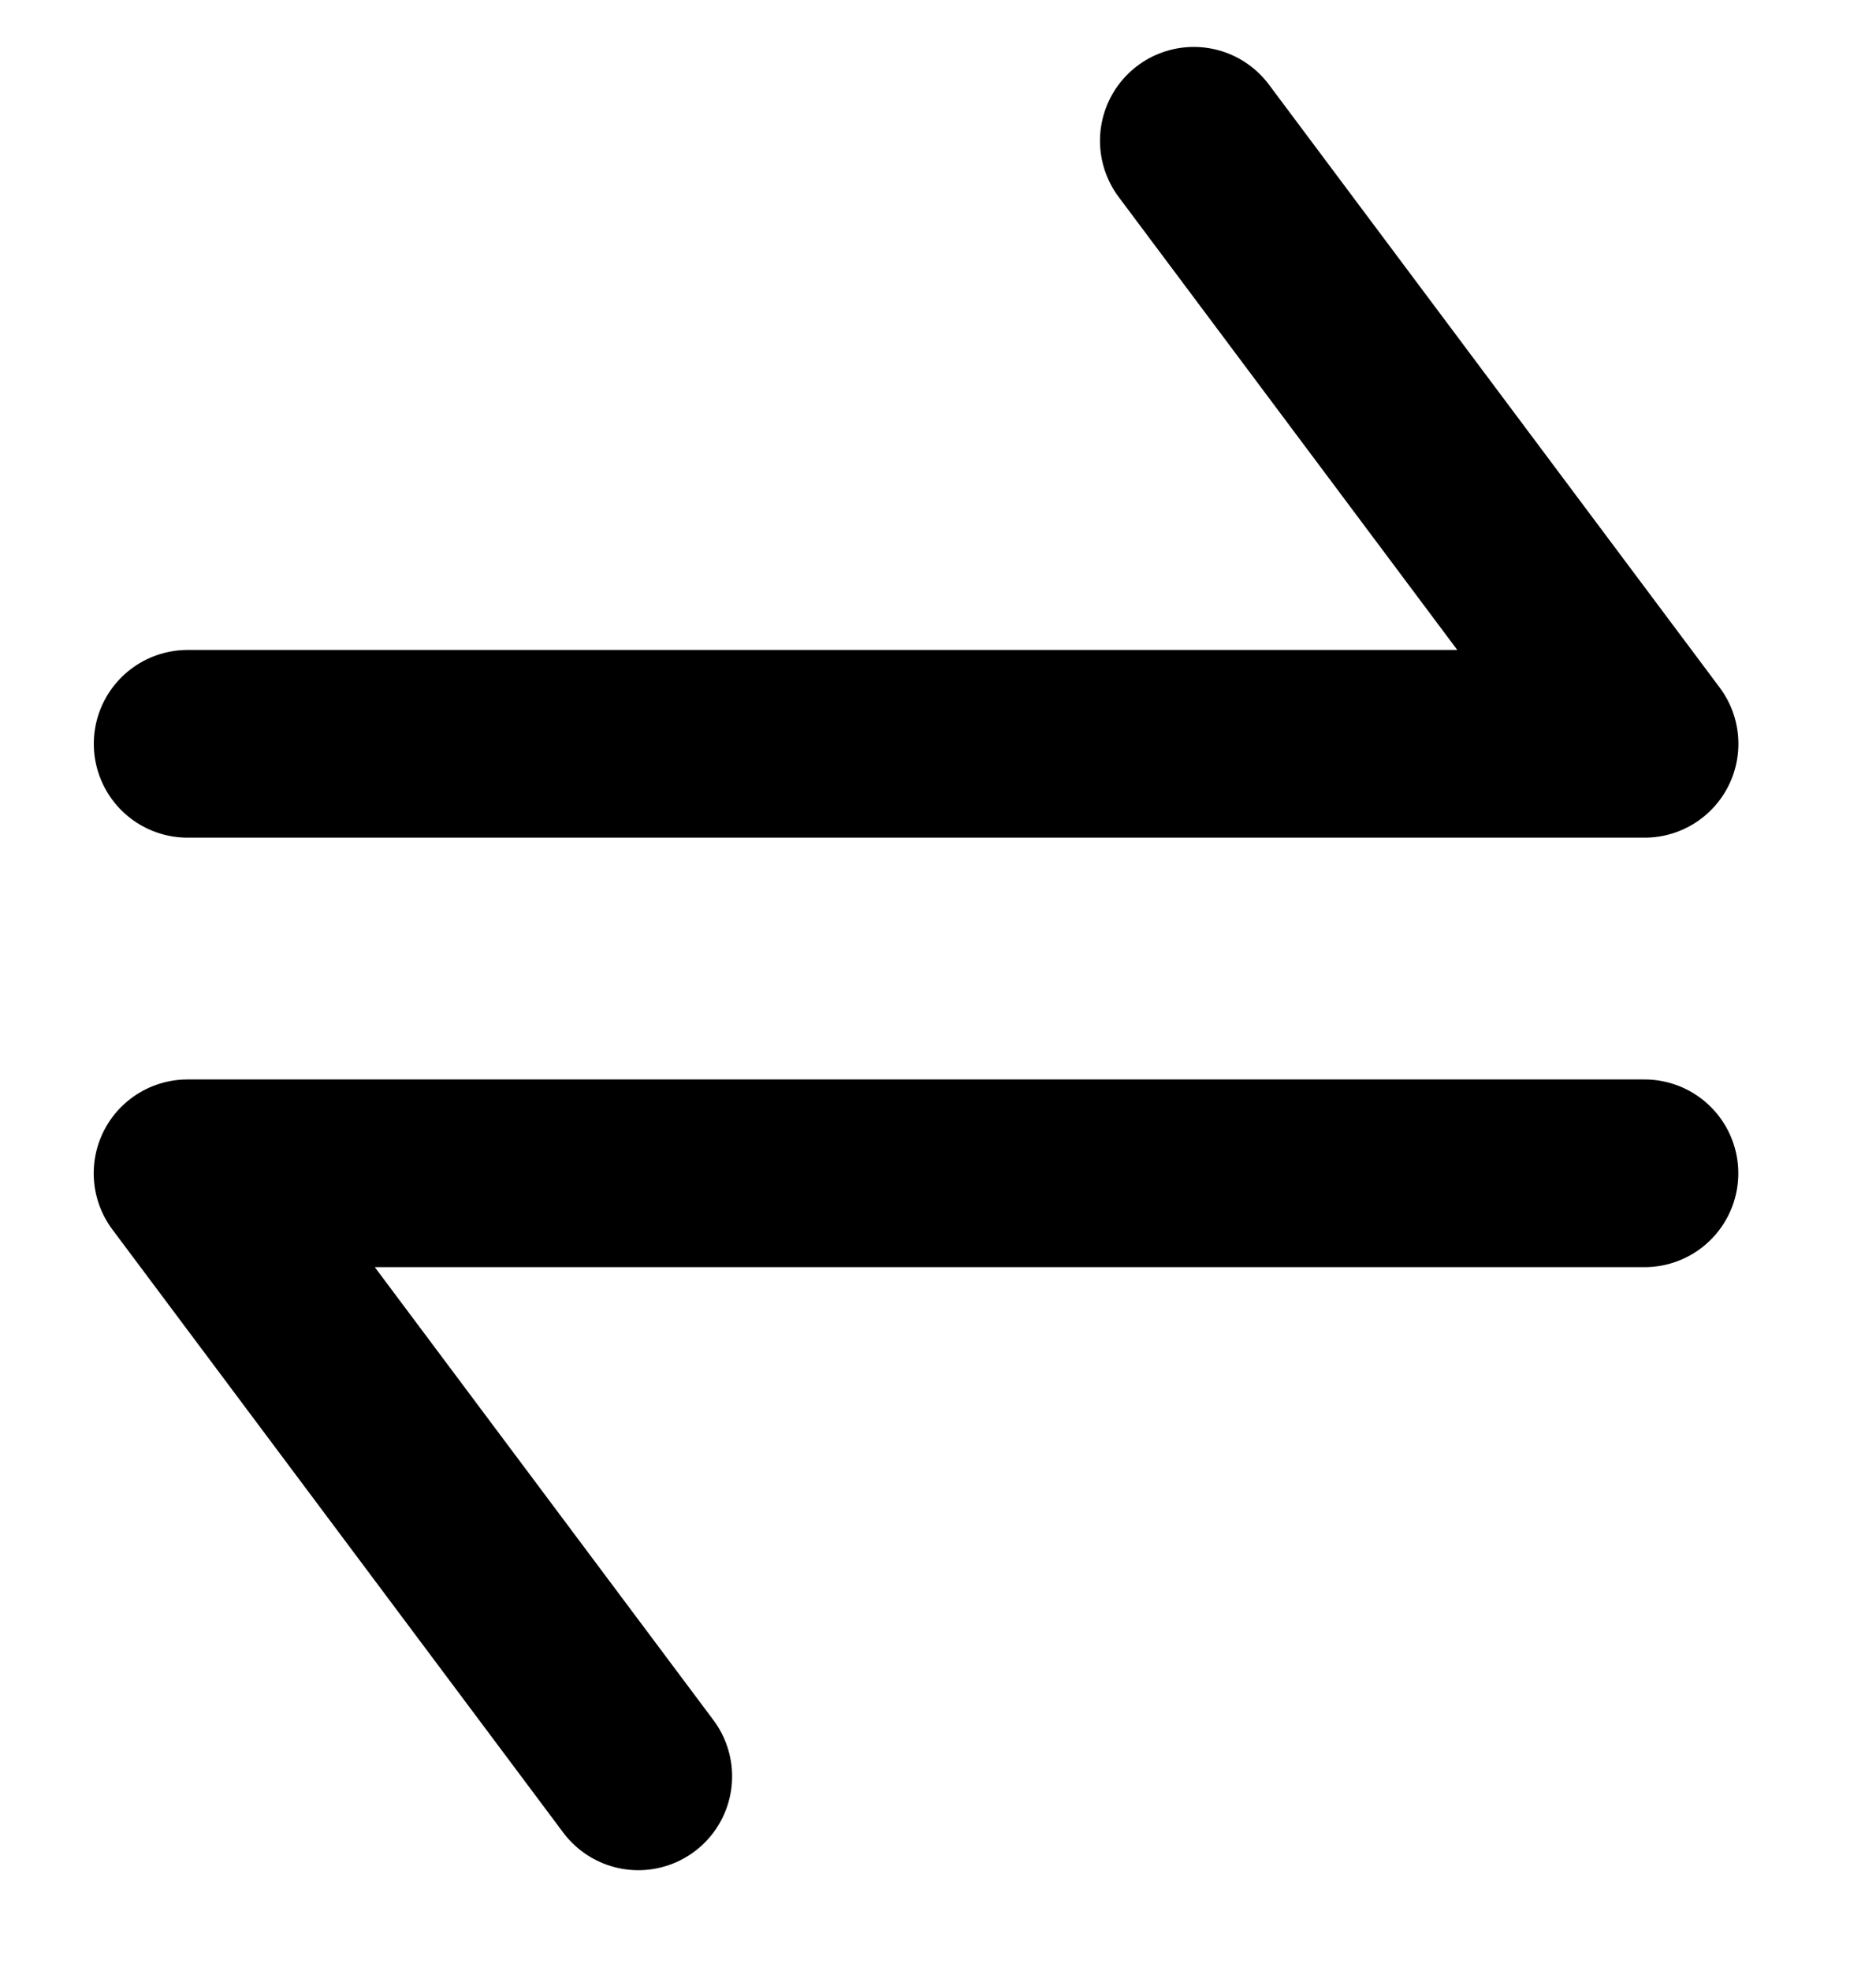 <svg xmlns="http://www.w3.org/2000/svg" width="20" height="21" viewBox="0 0 20 21">
    <g fill="none" fill-rule="evenodd" stroke="#000" stroke-linecap="round" stroke-linejoin="round" stroke-width="2">
        <path d="M2 7.425L17.533 7.425 12.727 1" transform="translate(0 .5)"/>
        <path d="M2 18.425L17.533 18.425 12.727 12" transform="translate(0 .5) rotate(180 9.766 15.213)"/>
    </g>
</svg>
